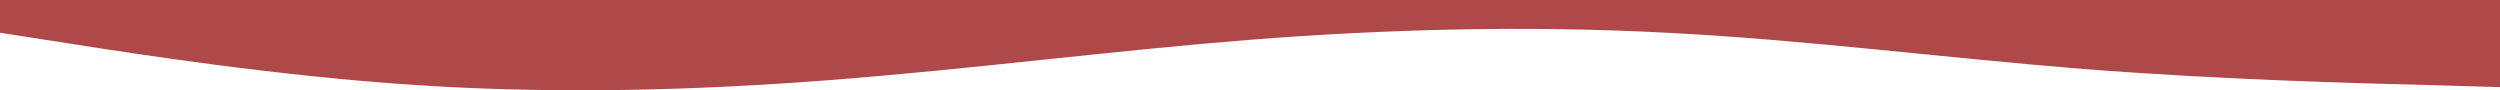 <svg width="1440" height="52" viewBox="0 0 1440 52" fill="none" xmlns="http://www.w3.org/2000/svg">
<path fill-rule="evenodd" clip-rule="evenodd" d="M1440 50.18L1400 49.02C1360 48.004 1280 45.974 1200 39.738C1120 33.356 1040 22.914 960 18.854C880 14.648 800 16.678 720 22.914C640 29.296 560 39.738 480 45.974C400 52.21 320 54.24 240 49.02C160 43.798 80 31.326 40 25.09L0 18.854V0H40C80 0 160 0 240 0C320 0 400 0 480 0C560 0 640 0 720 0C800 0 880 0 960 0C1040 0 1120 0 1200 0C1280 0 1360 0 1400 0H1440V50.18Z" fill="#AF4849"/>
</svg>
